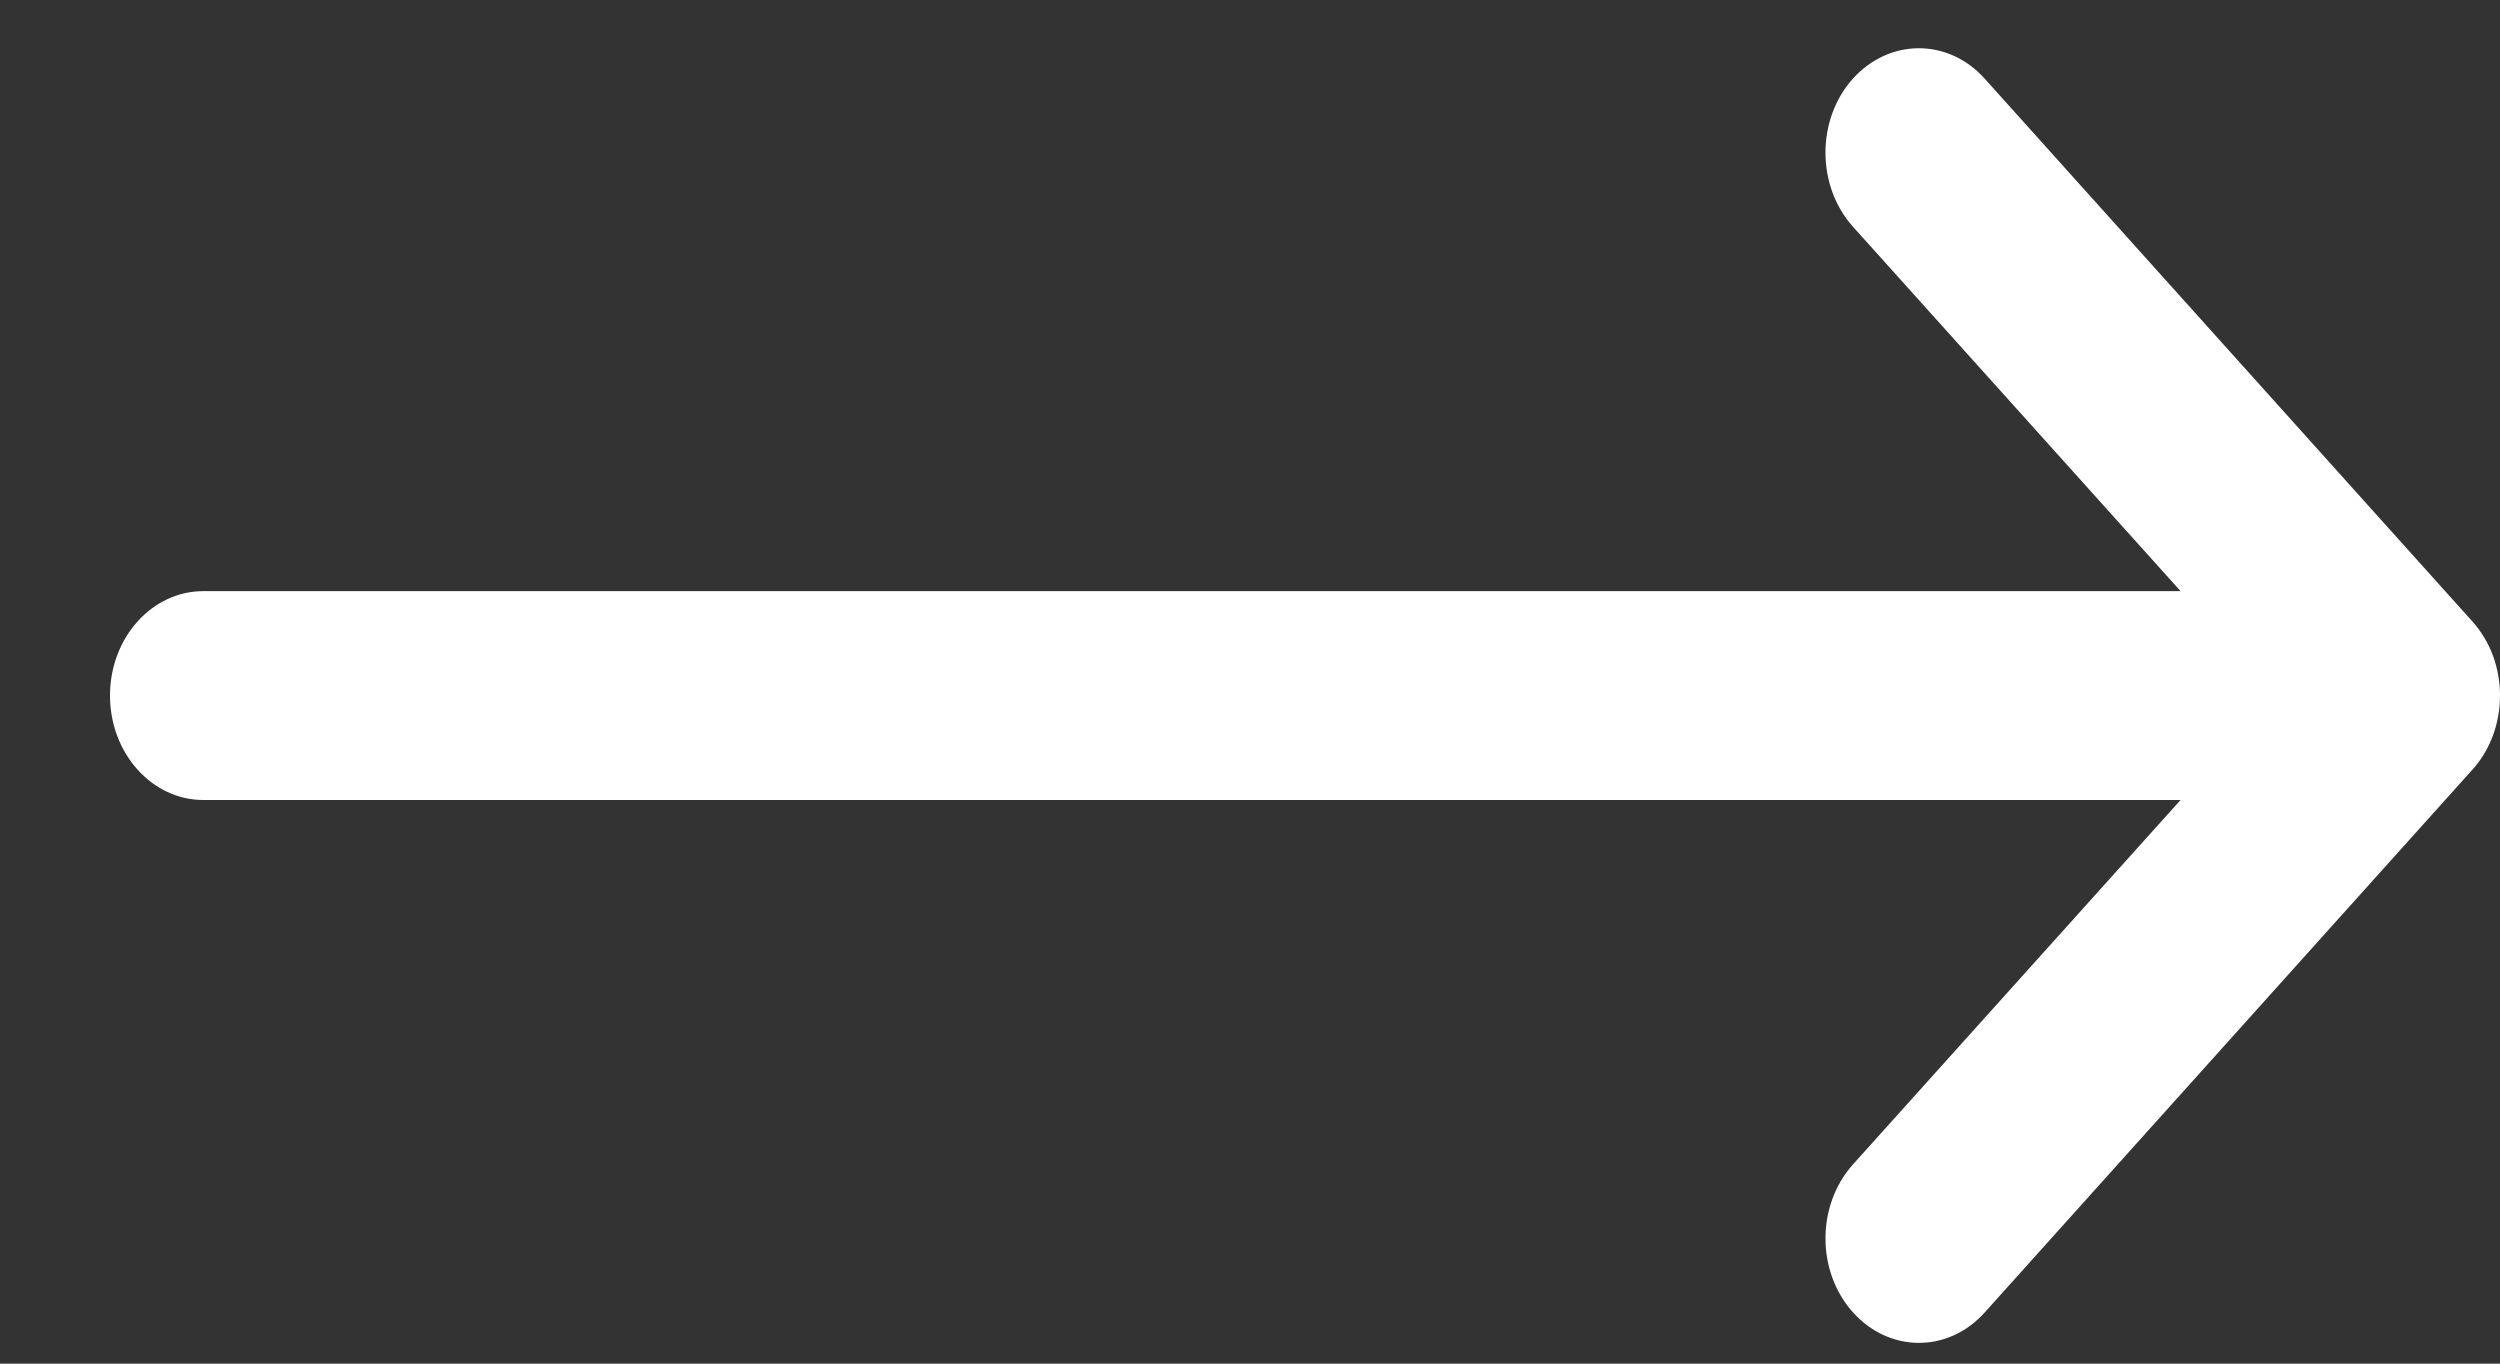 <svg width="22" height="12" viewBox="0 0 22 12" fill="none" xmlns="http://www.w3.org/2000/svg">
<rect x="0" y="0" width="22" height="12" fill="#333333" stroke="none"/>
<path d="M21.759 5.471C21.759 5.47 21.759 5.47 21.758 5.47L17.465 0.692C17.144 0.334 16.624 0.336 16.303 0.695C15.983 1.055 15.985 1.637 16.306 1.995L19.189 5.202H1.789C1.336 5.202 0.968 5.613 0.968 6.121C0.968 6.628 1.336 7.04 1.789 7.04H19.189L16.306 10.247C15.985 10.605 15.983 11.187 16.304 11.546C16.624 11.906 17.144 11.908 17.465 11.55L21.758 6.772C21.759 6.772 21.759 6.772 21.759 6.771C22.081 6.412 22.08 5.829 21.759 5.471Z" fill="white"/>
</svg>
